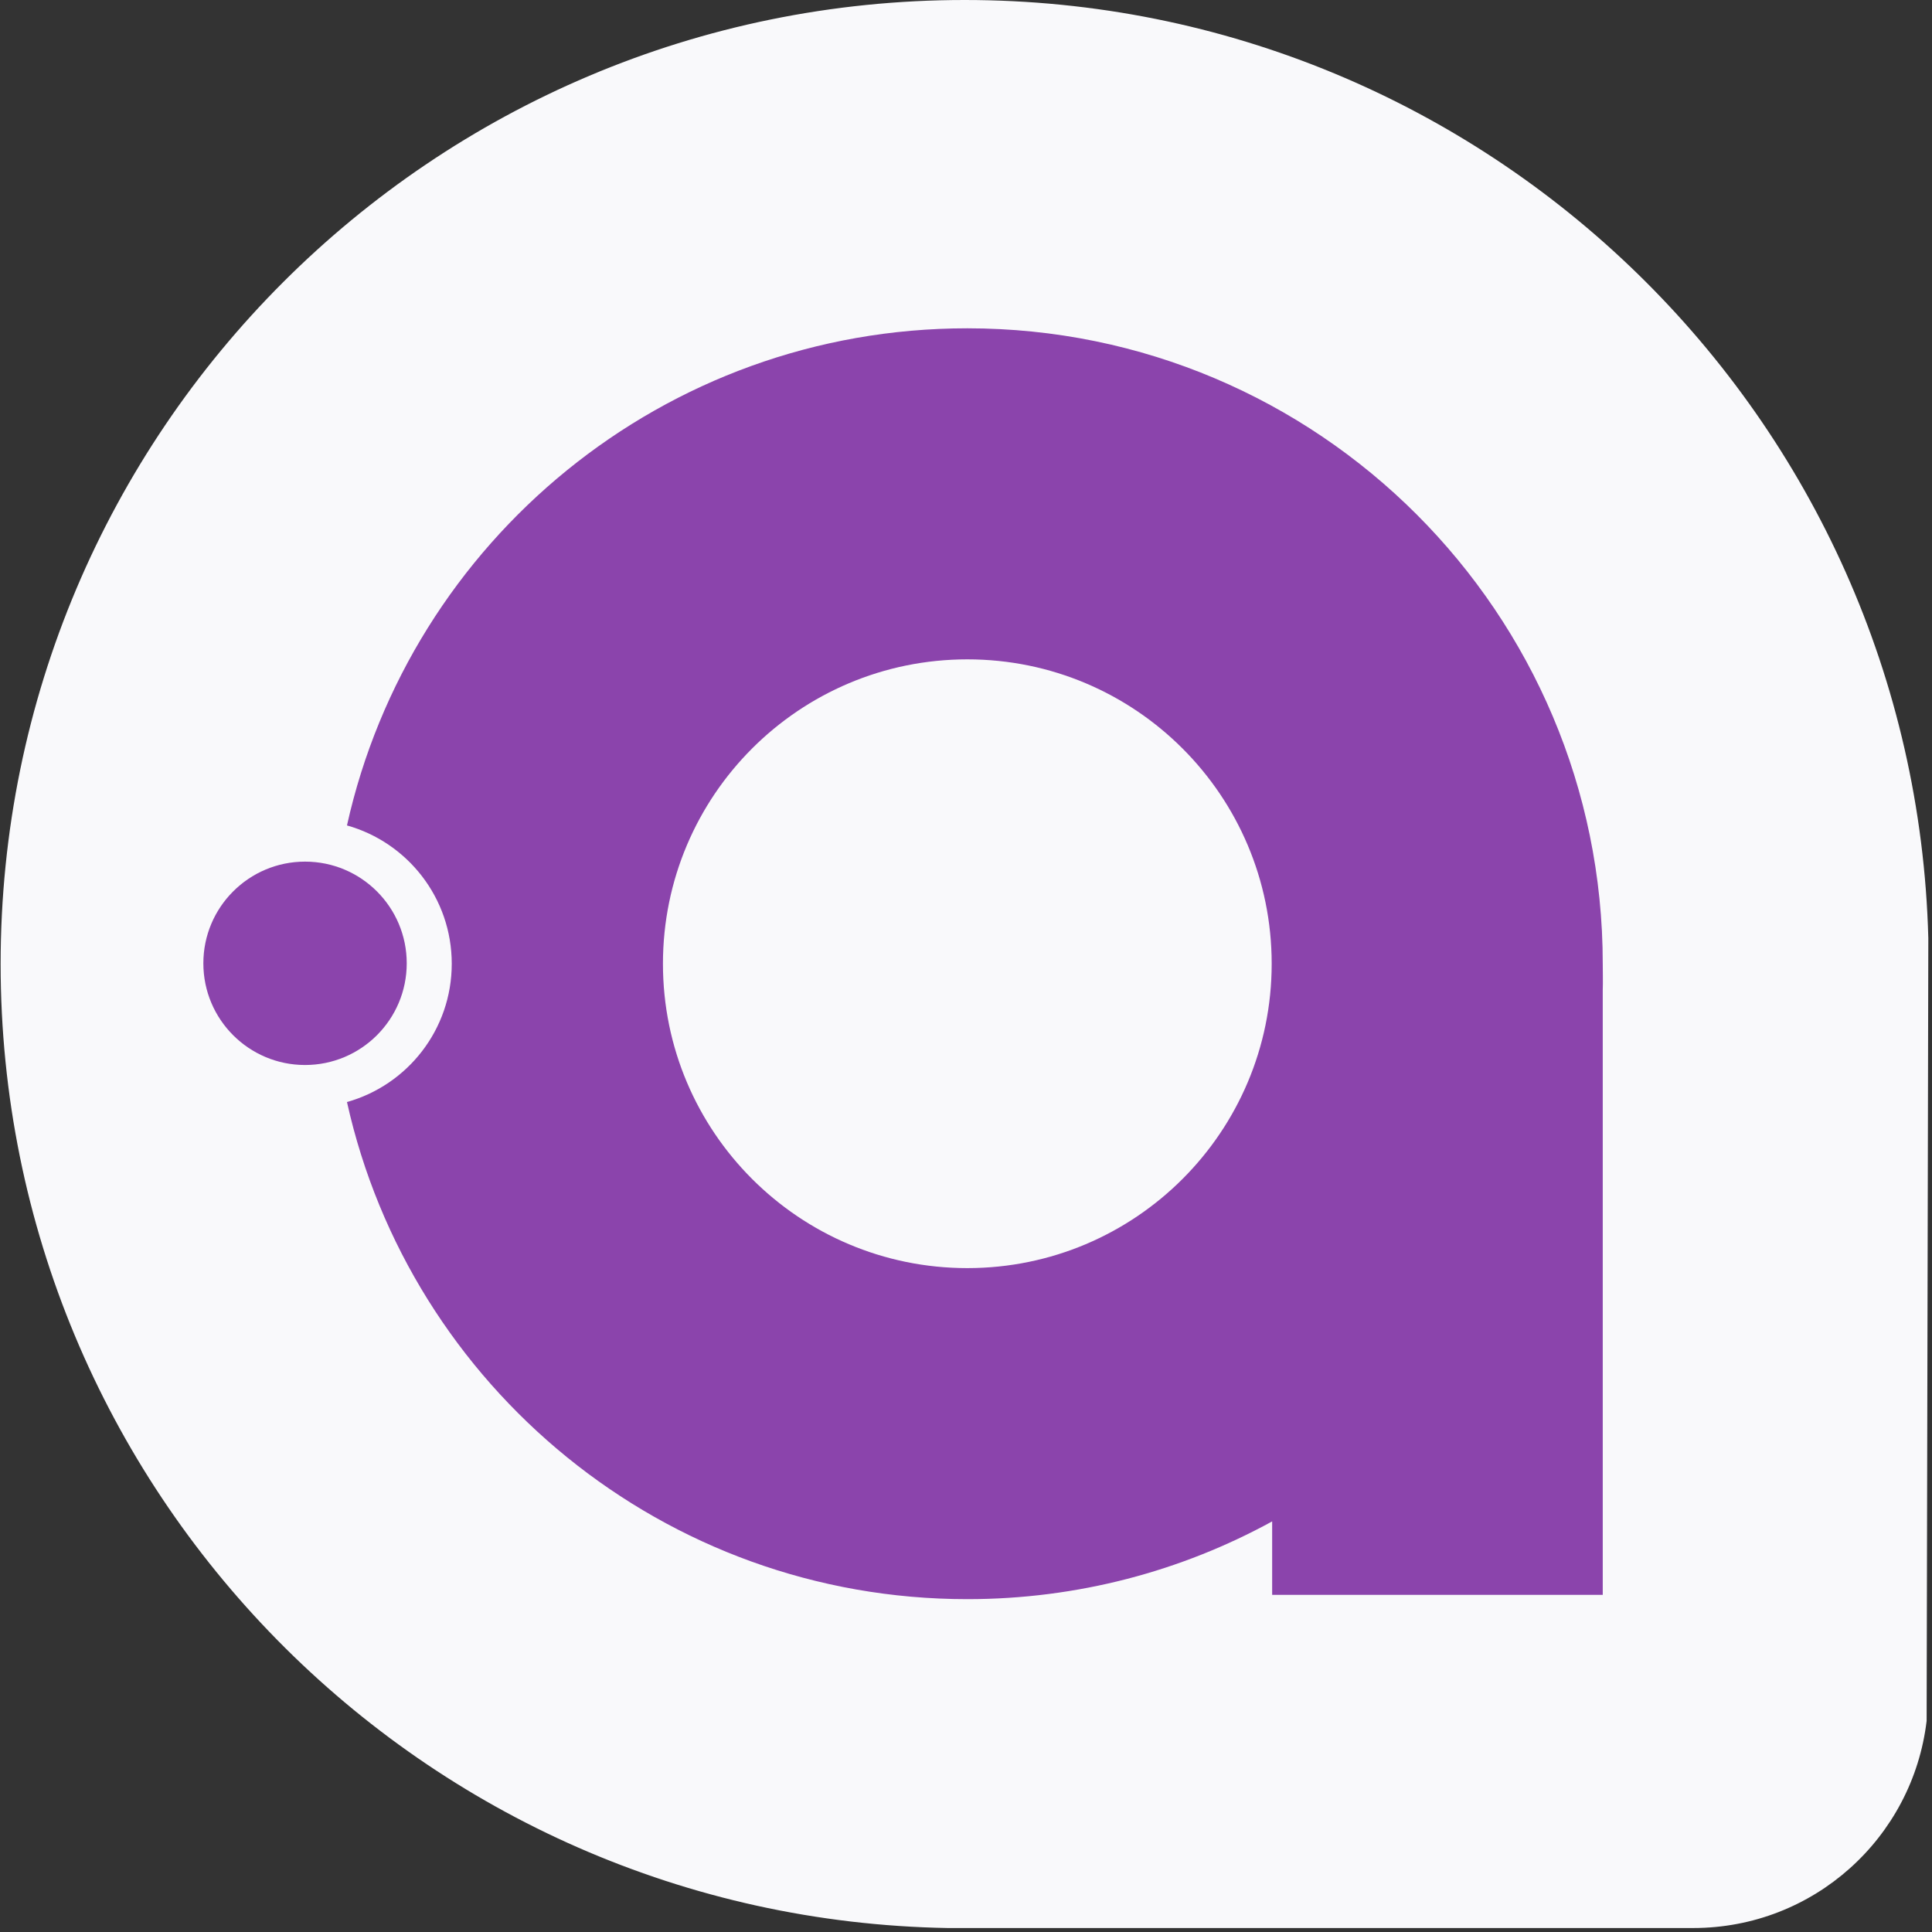 <svg width="86" height="86" viewBox="0 0 86 86" fill="none" xmlns="http://www.w3.org/2000/svg">
<rect x="0" y="0" width="86" height="86" fill="#333333" stroke="none"/>
<g clip-path="url(#clip0_599_453)">
<path d="M74.853 85.823C75.026 85.823 75.195 85.823 75.368 85.823C80.735 85.823 85.144 81.803 85.761 76.602L85.836 41.76C85.225 18.593 66.254 0 42.939 0C19.24 0 0.028 19.212 0.028 42.912C0.028 66.357 18.831 85.418 42.18 85.823H74.853Z" fill="#F9F9FB"/>
<path fill-rule="evenodd" clip-rule="evenodd" d="M43.059 14.614C29.551 14.614 18.256 24.082 15.445 36.743C18.136 37.498 20.109 39.968 20.109 42.899C20.109 45.831 18.136 48.301 15.445 49.055C18.256 61.716 29.551 71.184 43.059 71.184C47.975 71.184 52.599 69.93 56.628 67.723V70.993H71.344V44.072C71.357 43.714 71.344 43.26 71.344 42.899C71.344 27.278 58.68 14.614 43.059 14.614ZM29.51 42.899C29.51 35.416 35.576 29.35 43.059 29.35C50.541 29.35 56.607 35.416 56.607 42.899C56.607 50.382 50.541 56.448 43.059 56.448C35.576 56.448 29.51 50.382 29.51 42.899Z" fill="#8B44AC"/>
<path d="M18.105 42.88C18.105 45.38 16.078 47.407 13.579 47.407C11.079 47.407 9.052 45.38 9.052 42.88C9.052 40.381 11.079 38.354 13.579 38.354C16.078 38.354 18.105 40.381 18.105 42.88Z" fill="#8B44AC"/>
</g>
<defs>
<clipPath id="clip0_599_453">
<rect width="86" height="86" fill="white"/>
</clipPath>
</defs>
</svg>
